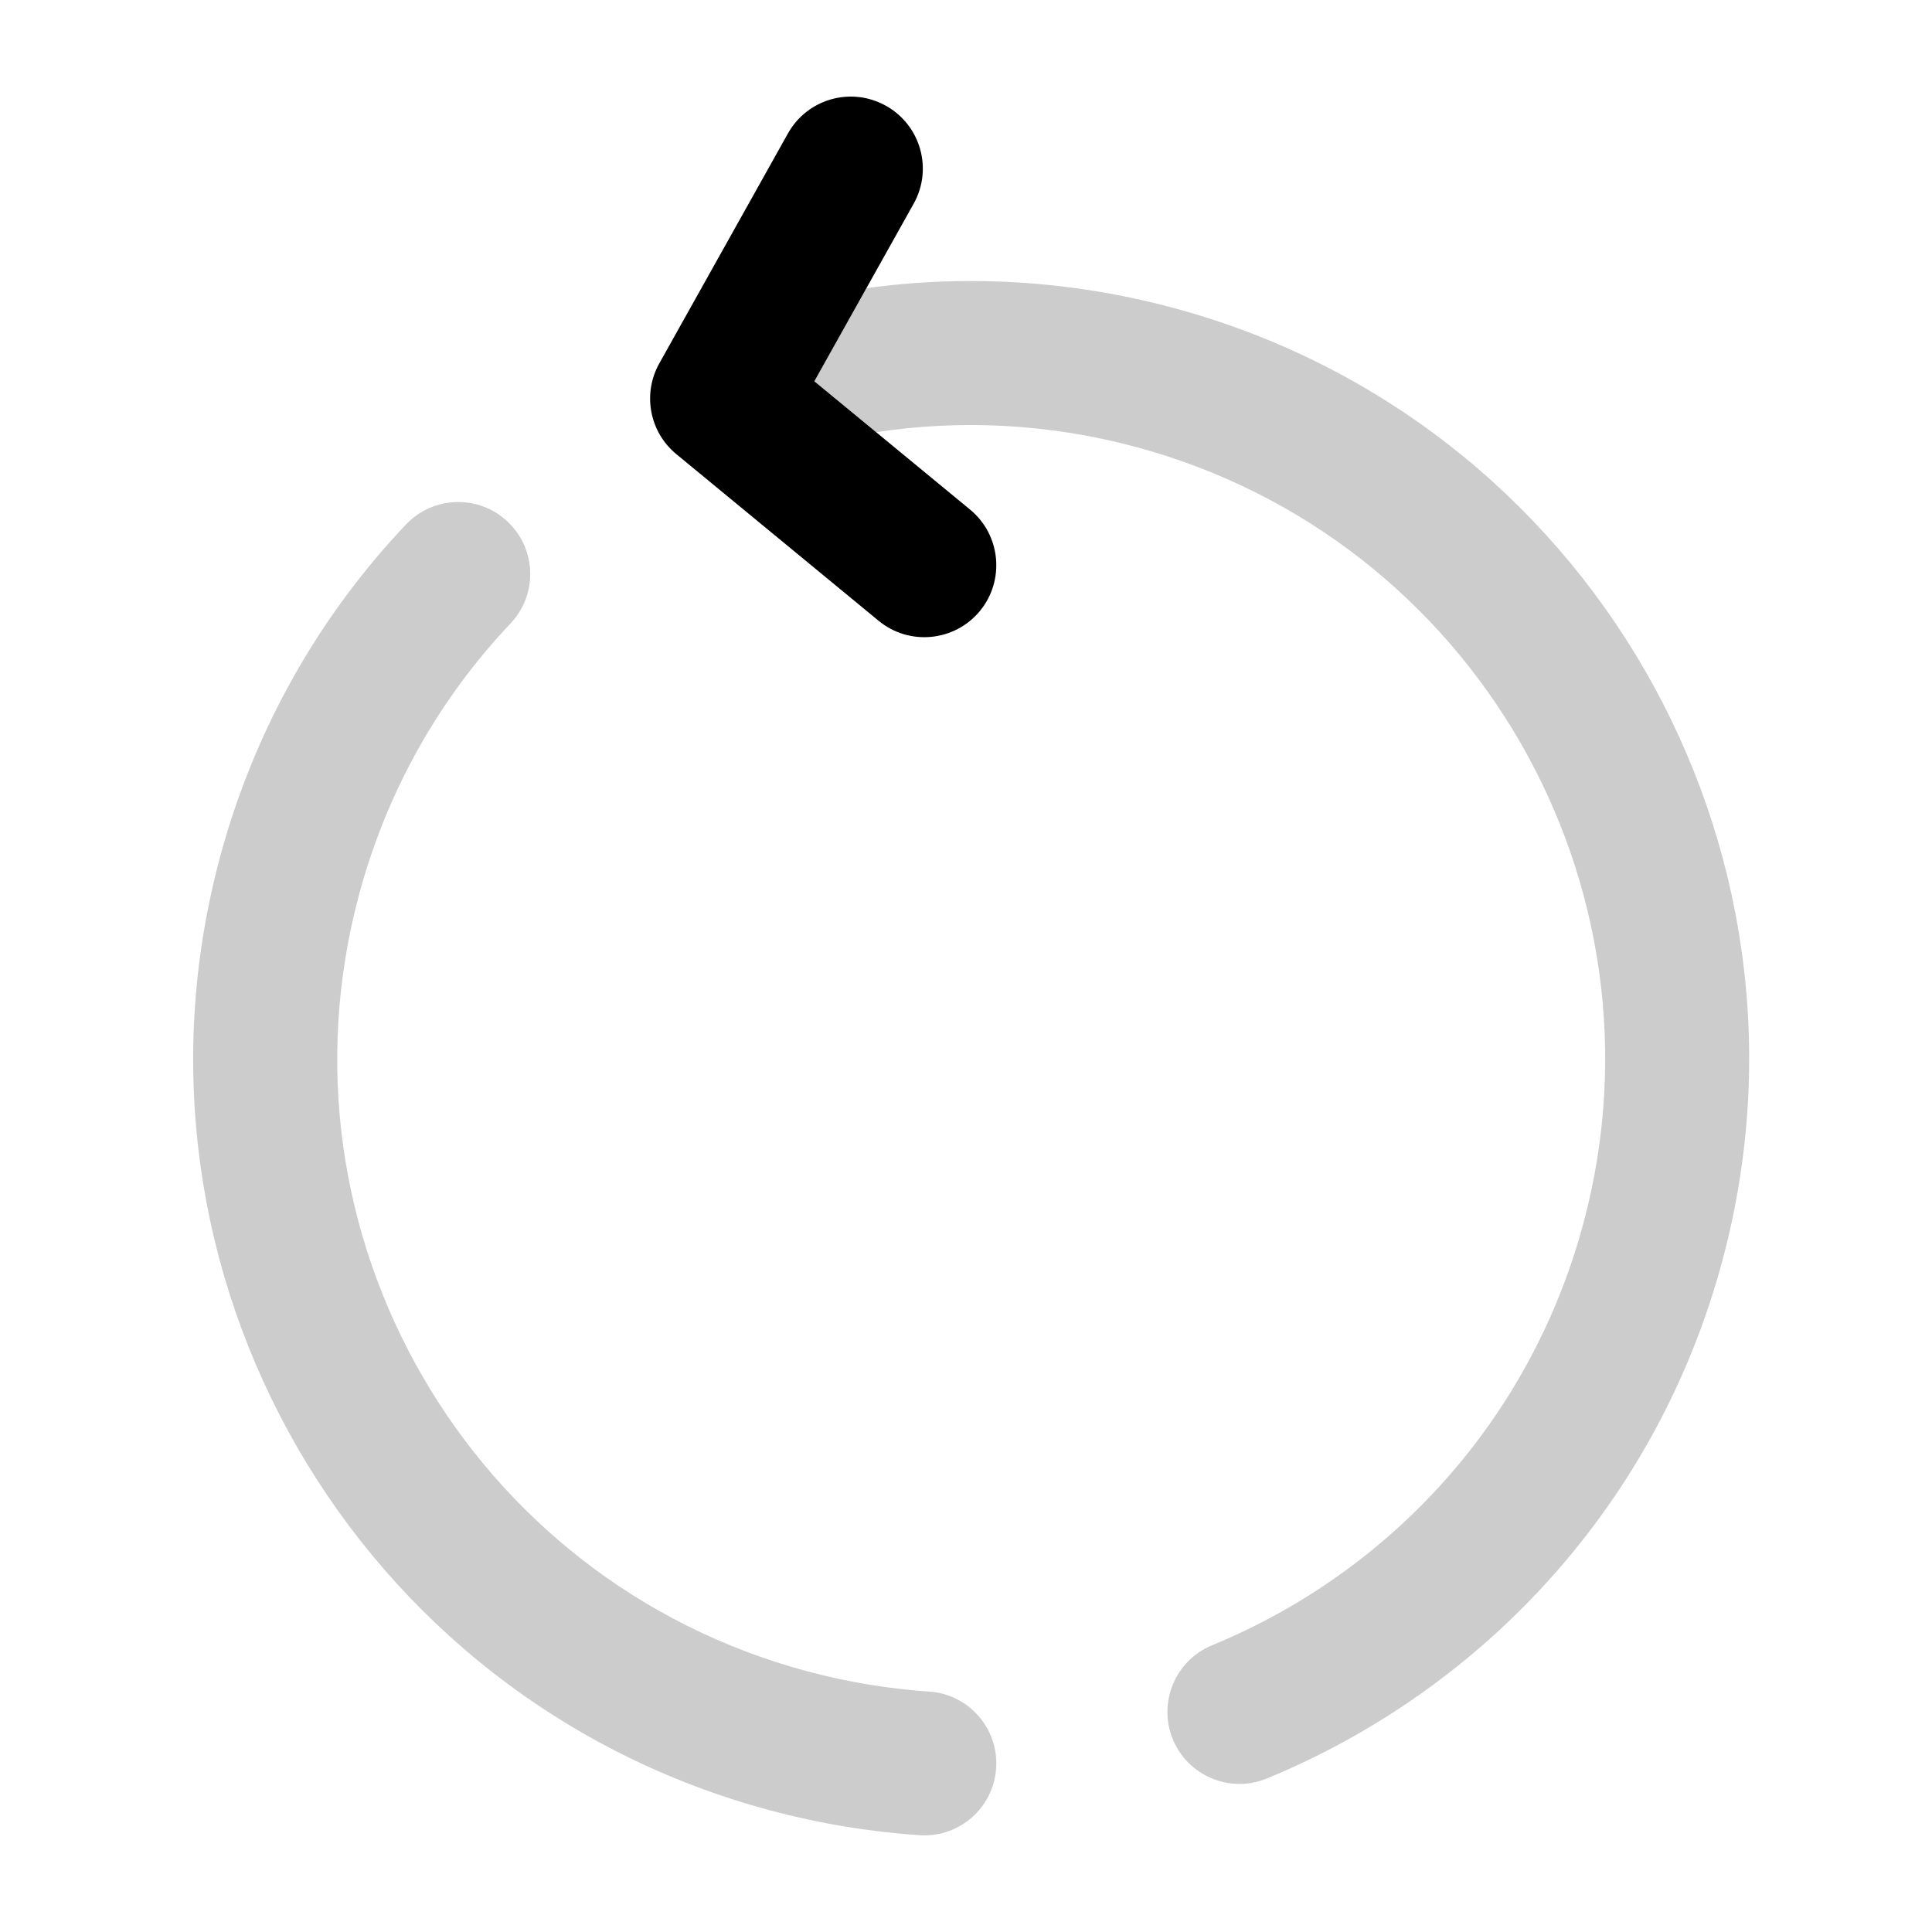 <svg width="20" height="20" viewBox="0 0 20 20" fill="currentColor" xmlns="http://www.w3.org/2000/svg">
  <path d="M6.832 3.749C6.735 3.915 6.702 4.118 6.754 4.315C6.707 4.133 6.728 3.936 6.825 3.762L6.832 3.749Z" fill="currentColor" fill-opacity="0.2" />
  <path d="M9.069 4.474C9.938 4.342 10.848 4.383 11.752 4.625C15.252 5.563 17.329 9.161 16.392 12.661C15.841 14.716 14.375 16.28 12.547 17.032C12.166 17.189 11.985 17.625 12.141 18.005C12.298 18.386 12.734 18.567 13.114 18.411C15.354 17.489 17.155 15.569 17.831 13.047C18.982 8.751 16.433 4.336 12.138 3.185C11.072 2.9 9.999 2.842 8.969 2.983L8.43 3.947L9.069 4.474Z" fill="currentColor" fill-opacity="0.2" />
  <path d="M5.284 6.455C5.568 6.156 5.555 5.684 5.256 5.401C4.957 5.118 4.485 5.131 4.202 5.43C3.311 6.371 2.635 7.541 2.276 8.879C1.125 13.174 3.674 17.589 7.97 18.74C8.485 18.878 9.004 18.963 9.518 18.998C9.929 19.026 10.284 18.716 10.312 18.305C10.34 17.894 10.029 17.539 9.619 17.511C9.2 17.483 8.777 17.414 8.356 17.301C4.855 16.363 2.778 12.765 3.716 9.265C4.009 8.172 4.559 7.221 5.284 6.455Z" fill="currentColor" fill-opacity="0.2" />
  <path fill-rule="evenodd" d="M9.171 1.095C9.531 1.296 9.659 1.75 9.458 2.109L8.43 3.947L10.042 5.275C10.36 5.537 10.405 6.007 10.144 6.325C9.882 6.642 9.412 6.688 9.095 6.426L7.001 4.701C6.723 4.472 6.649 4.076 6.825 3.762L8.157 1.381C8.358 1.022 8.812 0.894 9.171 1.095Z" fill="currentColor" />
</svg>
